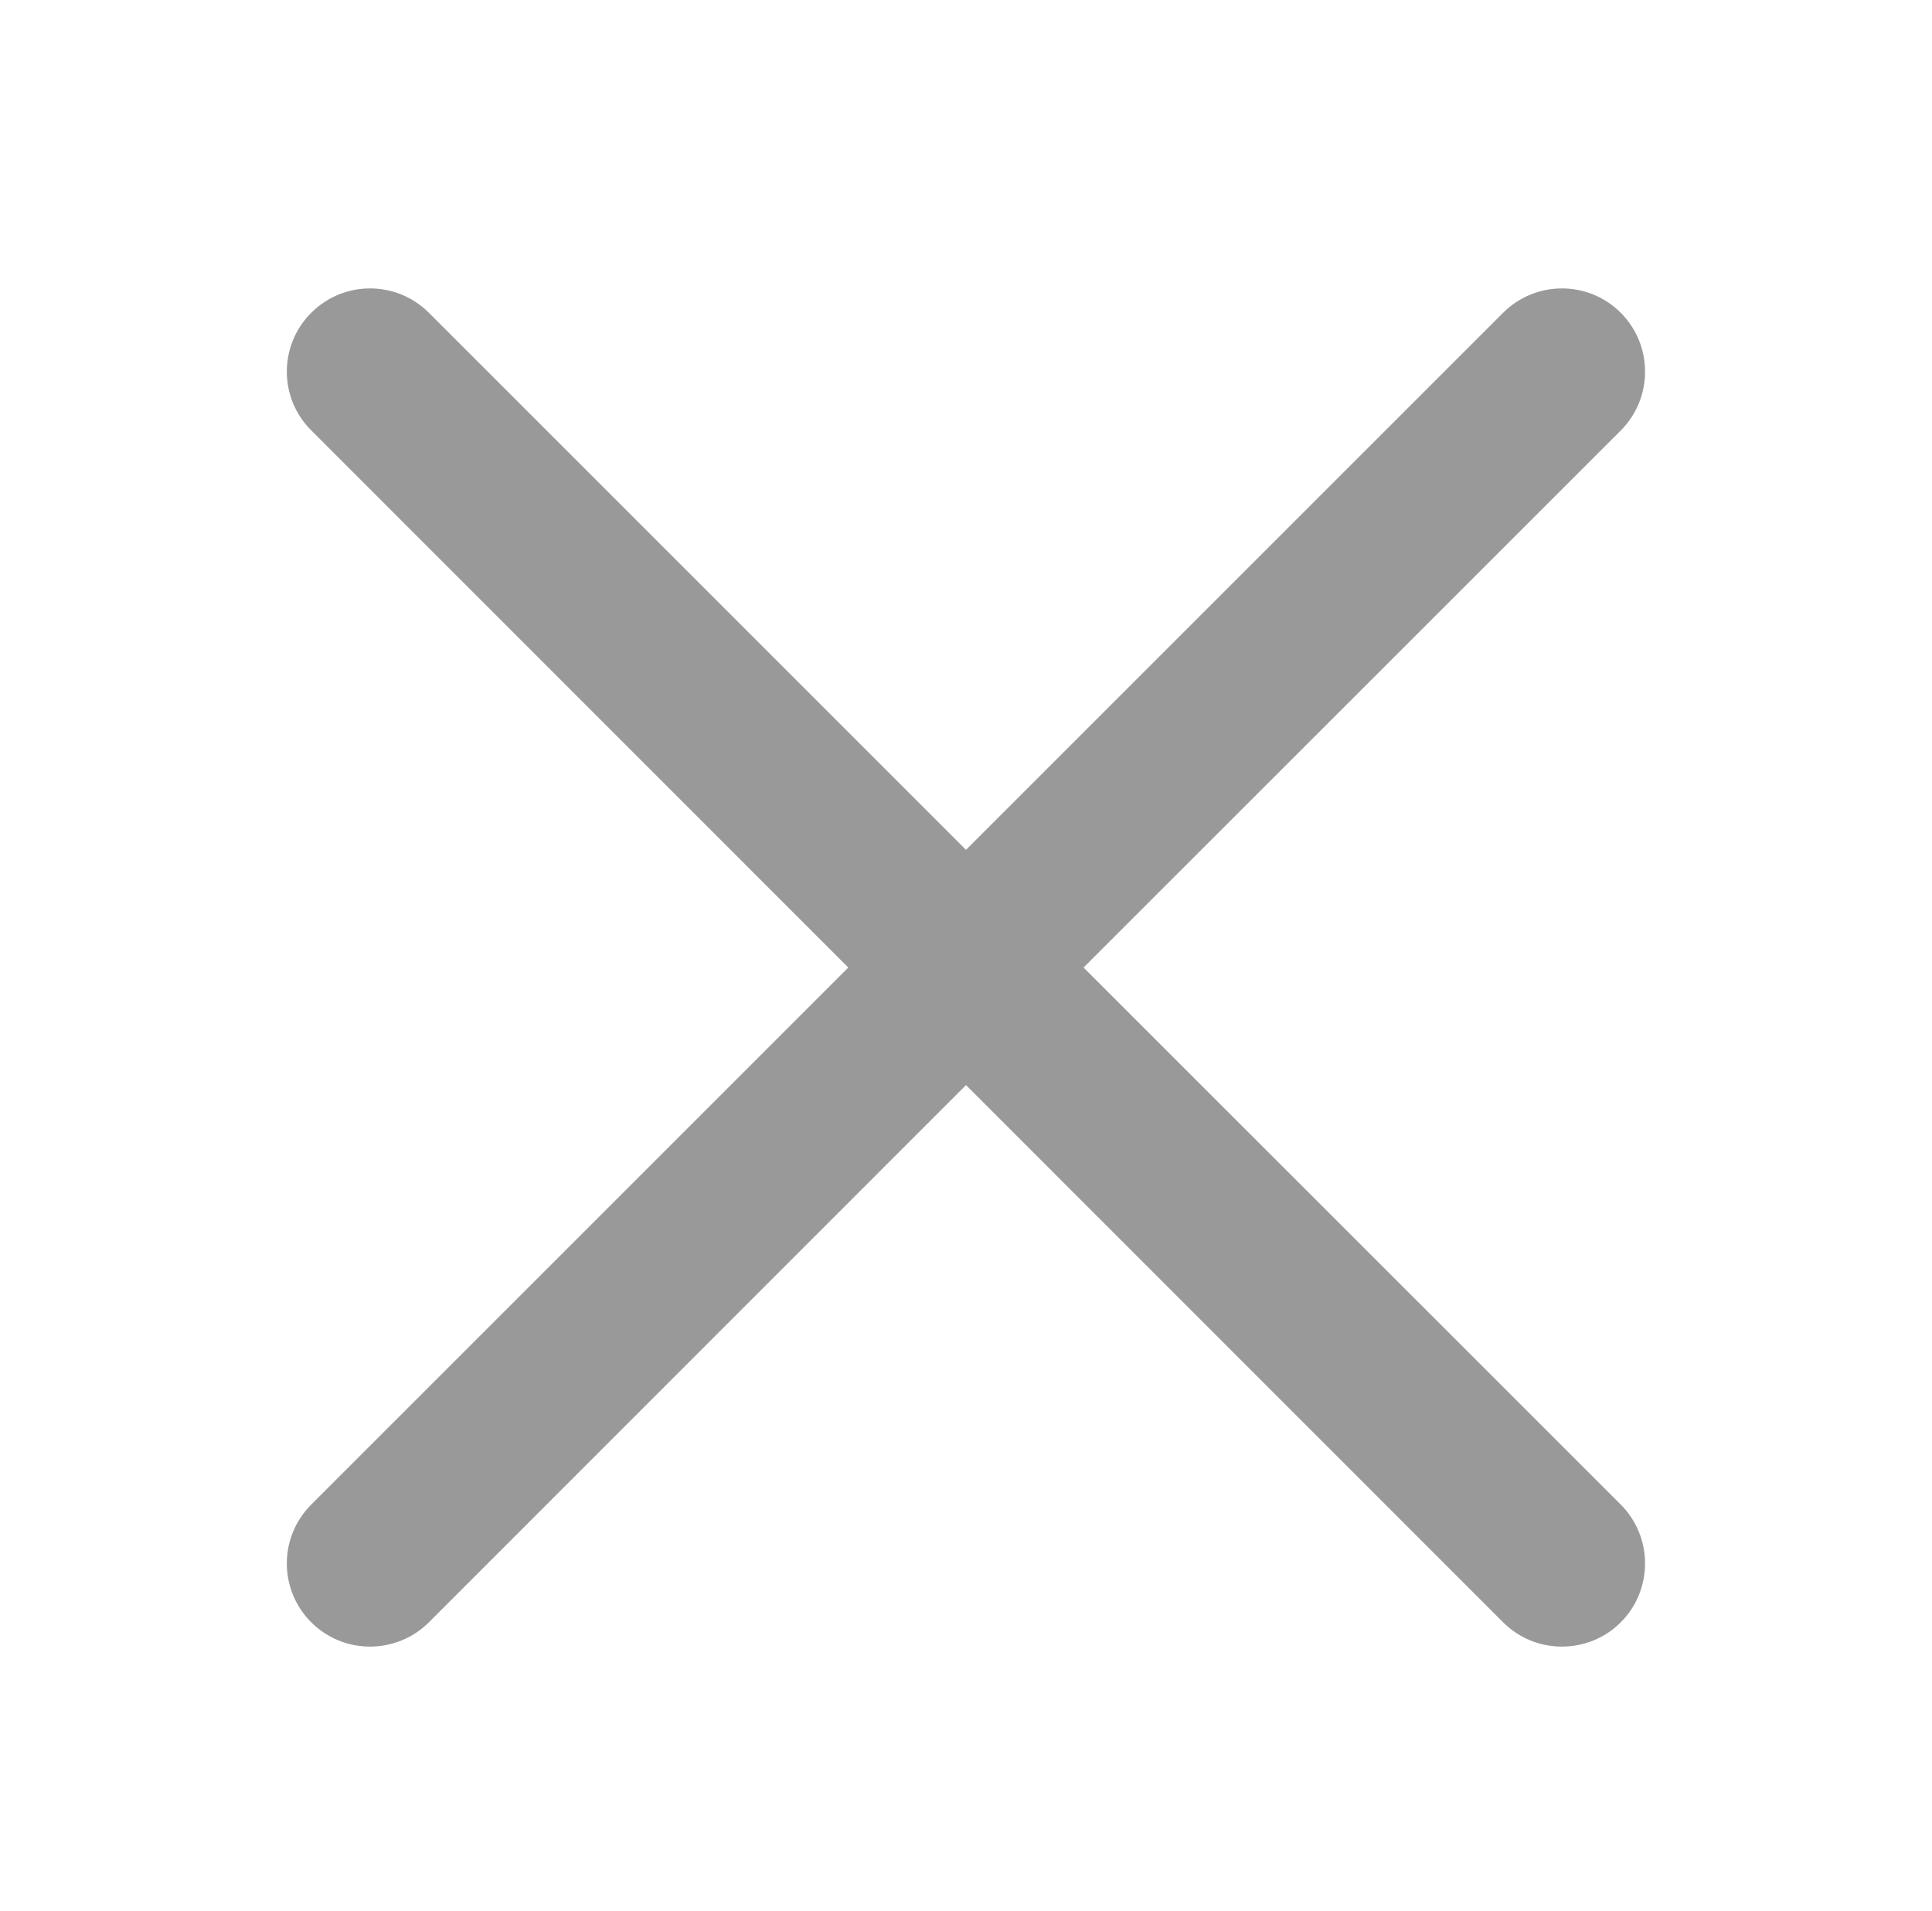 <svg xmlns="http://www.w3.org/2000/svg" xmlns:xlink="http://www.w3.org/1999/xlink" fill="none" version="1.1" width="12" height="11.872" viewBox="0 0 12 11.872"><defs><clipPath id="master_svg0_1994_018446"><rect x="0" y="0" width="12" height="11.872" rx="0"/></clipPath></defs><g clip-path="url(#master_svg0_1994_018446)"><g><path d="M10.067,9.346C10.268,9.548,10.268,9.875,10.067,10.077C9.966,10.178,9.834,10.228,9.701,10.228C9.569,10.228,9.437,10.178,9.336,10.077L6,6.74L2.664,10.077C2.563,10.178,2.43,10.228,2.298,10.228C2.166,10.228,2.034,10.178,1.933,10.077C1.731,9.875,1.731,9.548,1.933,9.346L5.269,6.01L1.933,2.673C1.731,2.472,1.731,2.145,1.933,1.943C2.135,1.741,2.462,1.741,2.664,1.943L6,5.279L9.336,1.943C9.538,1.741,9.865,1.741,10.067,1.943C10.268,2.145,10.268,2.472,10.067,2.674L6.73,6.01L10.067,9.346L10.067,9.346Z" fill="#000000" fill-opacity="0.4" style="mix-blend-mode:passthrough"/></g></g></svg>